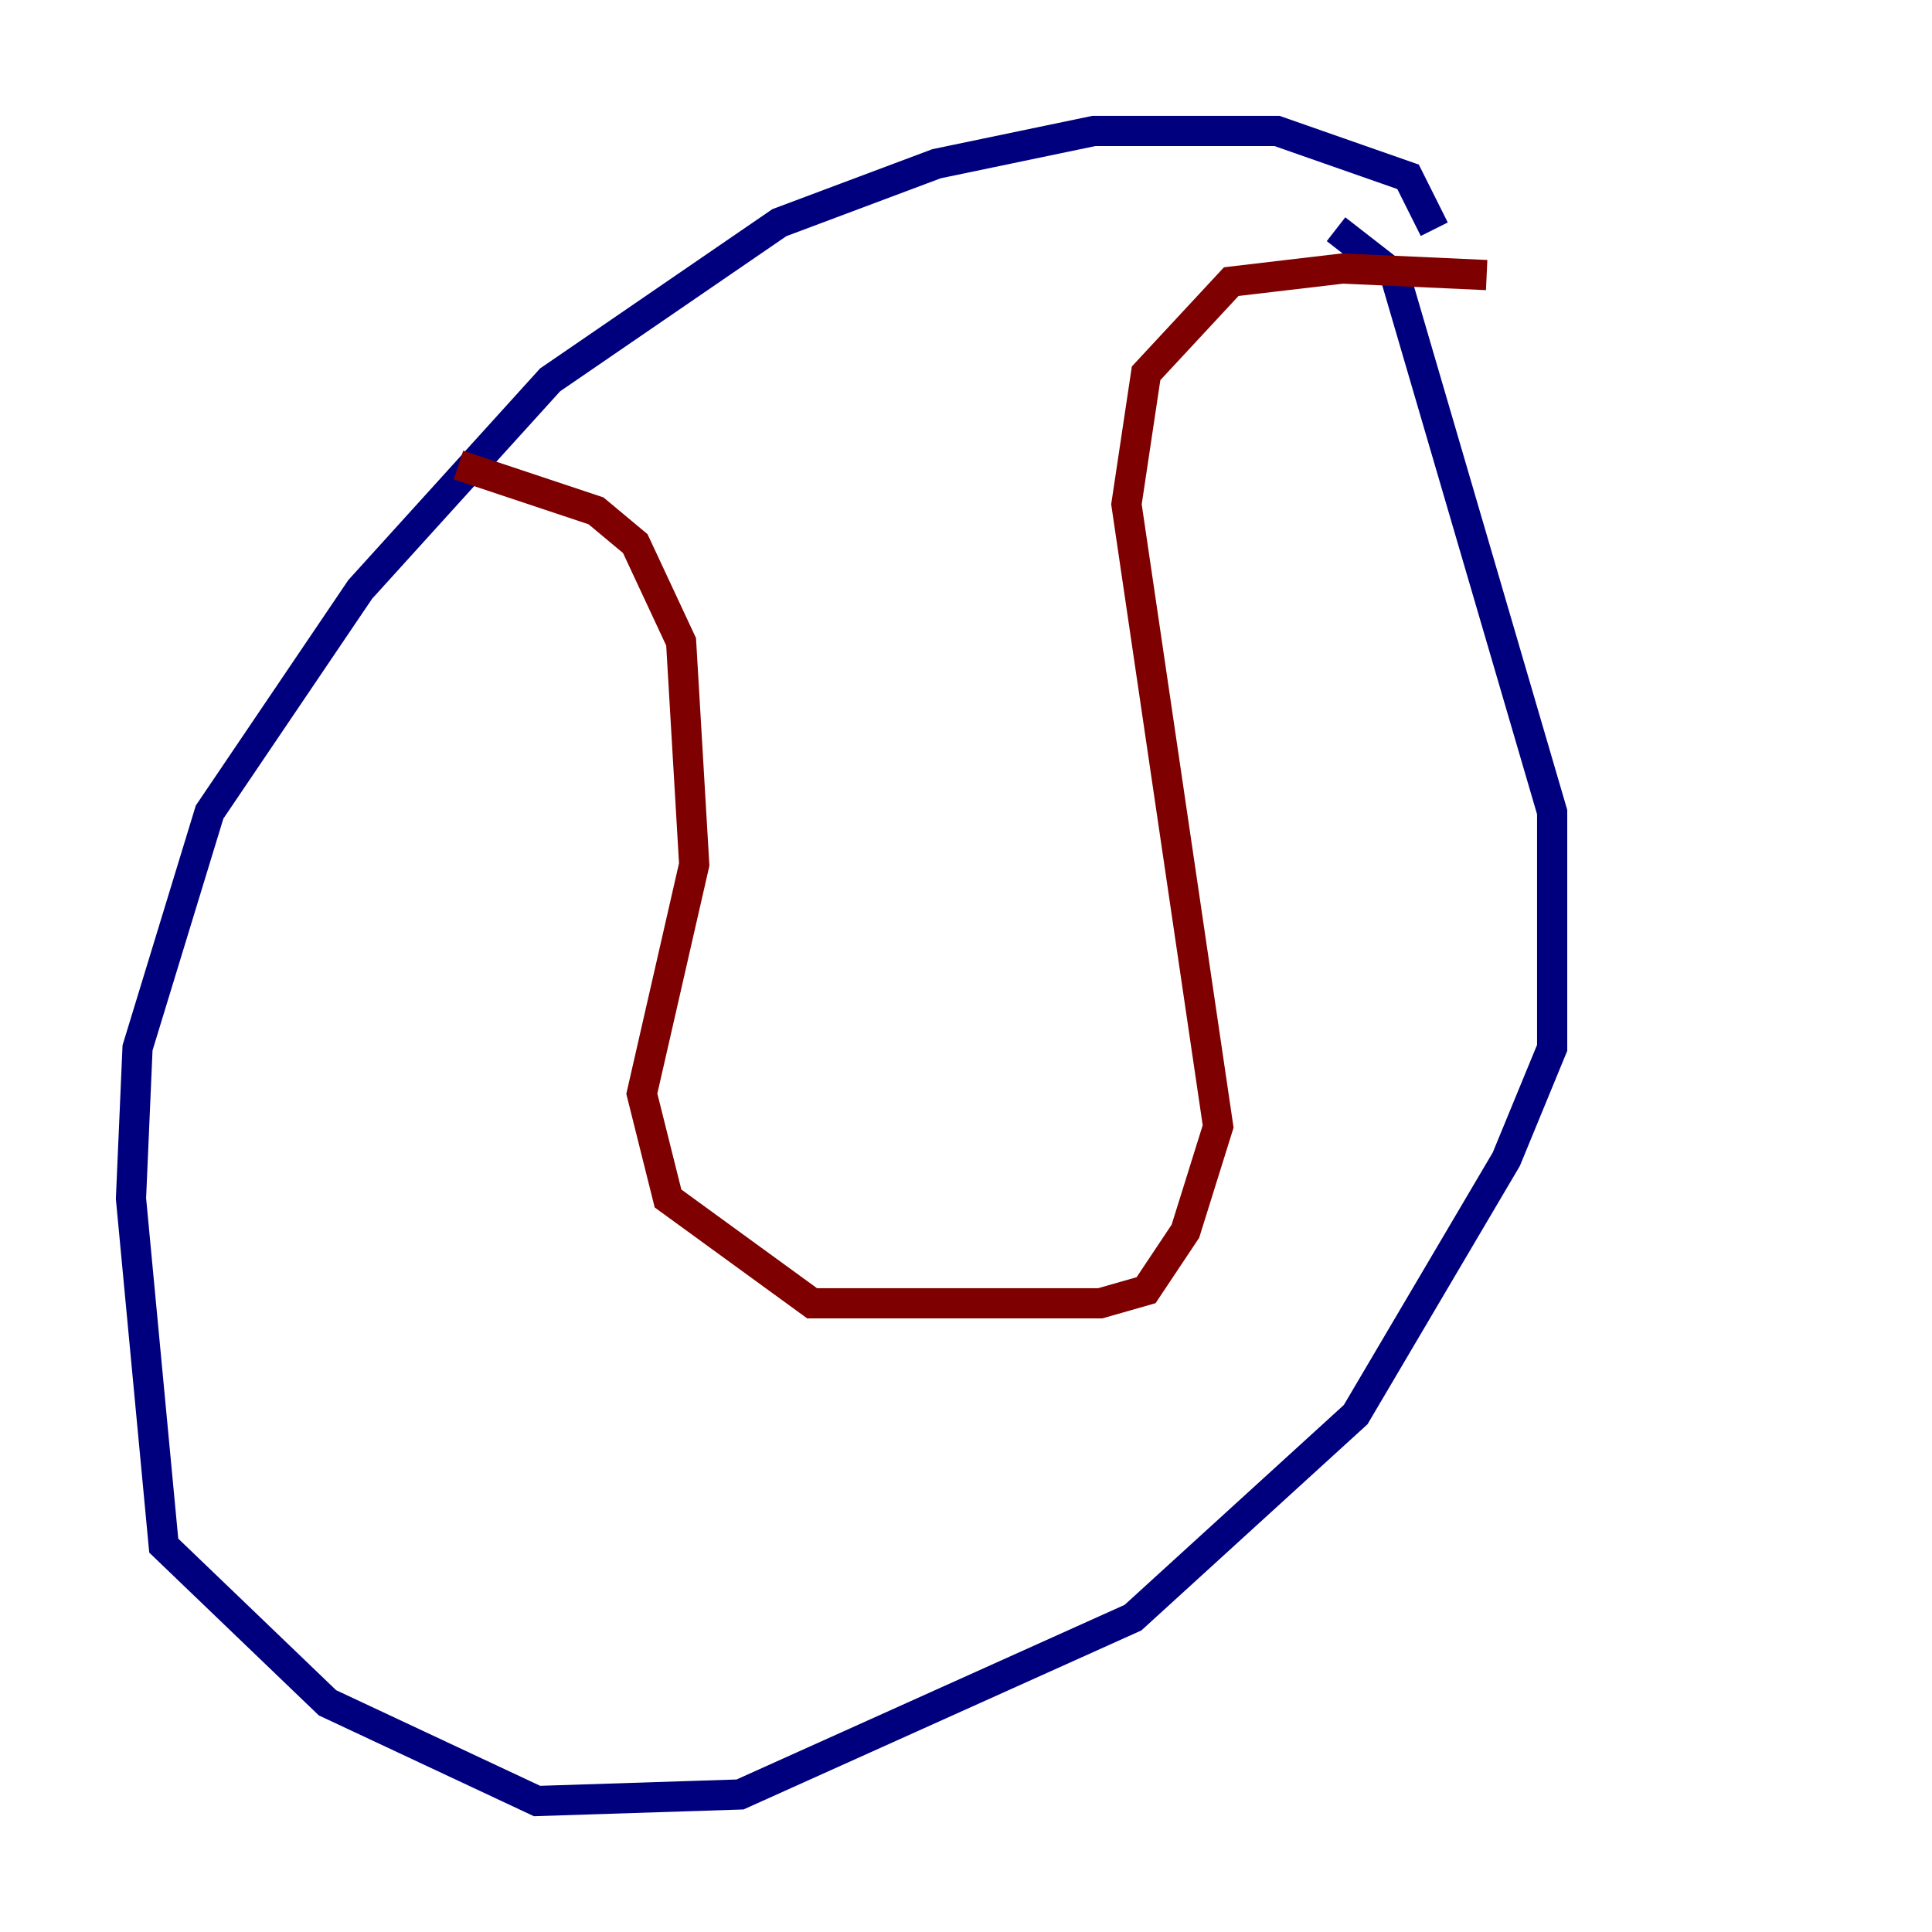 <?xml version="1.0" encoding="utf-8" ?>
<svg baseProfile="tiny" height="128" version="1.2" viewBox="0,0,128,128" width="128" xmlns="http://www.w3.org/2000/svg" xmlns:ev="http://www.w3.org/2001/xml-events" xmlns:xlink="http://www.w3.org/1999/xlink"><defs /><polyline fill="none" points="95.024,15.186 93.288,11.715 84.61,8.678 72.461,8.678 62.047,10.848 51.634,14.752 36.447,25.166 23.864,39.051 13.885,53.803 9.112,69.424 8.678,79.403 10.848,102.4 21.695,112.814 35.58,119.322 49.031,118.888 75.064,107.173 89.817,93.722 99.797,76.8 102.834,69.424 102.834,53.803 92.42,18.224 88.515,15.186" stroke="#00007f" stroke-width="2" /><polyline fill="none" points="30.373,30.807 39.485,33.844 42.088,36.014 45.125,42.522 45.993,57.275 42.522,72.461 44.258,79.403 53.803,86.346 72.895,86.346 75.932,85.478 78.536,81.573 80.705,74.63 74.63,33.41 75.932,24.732 81.573,18.658 88.949,17.79 98.495,18.224" stroke="#7f0000" stroke-width="2" /></svg>